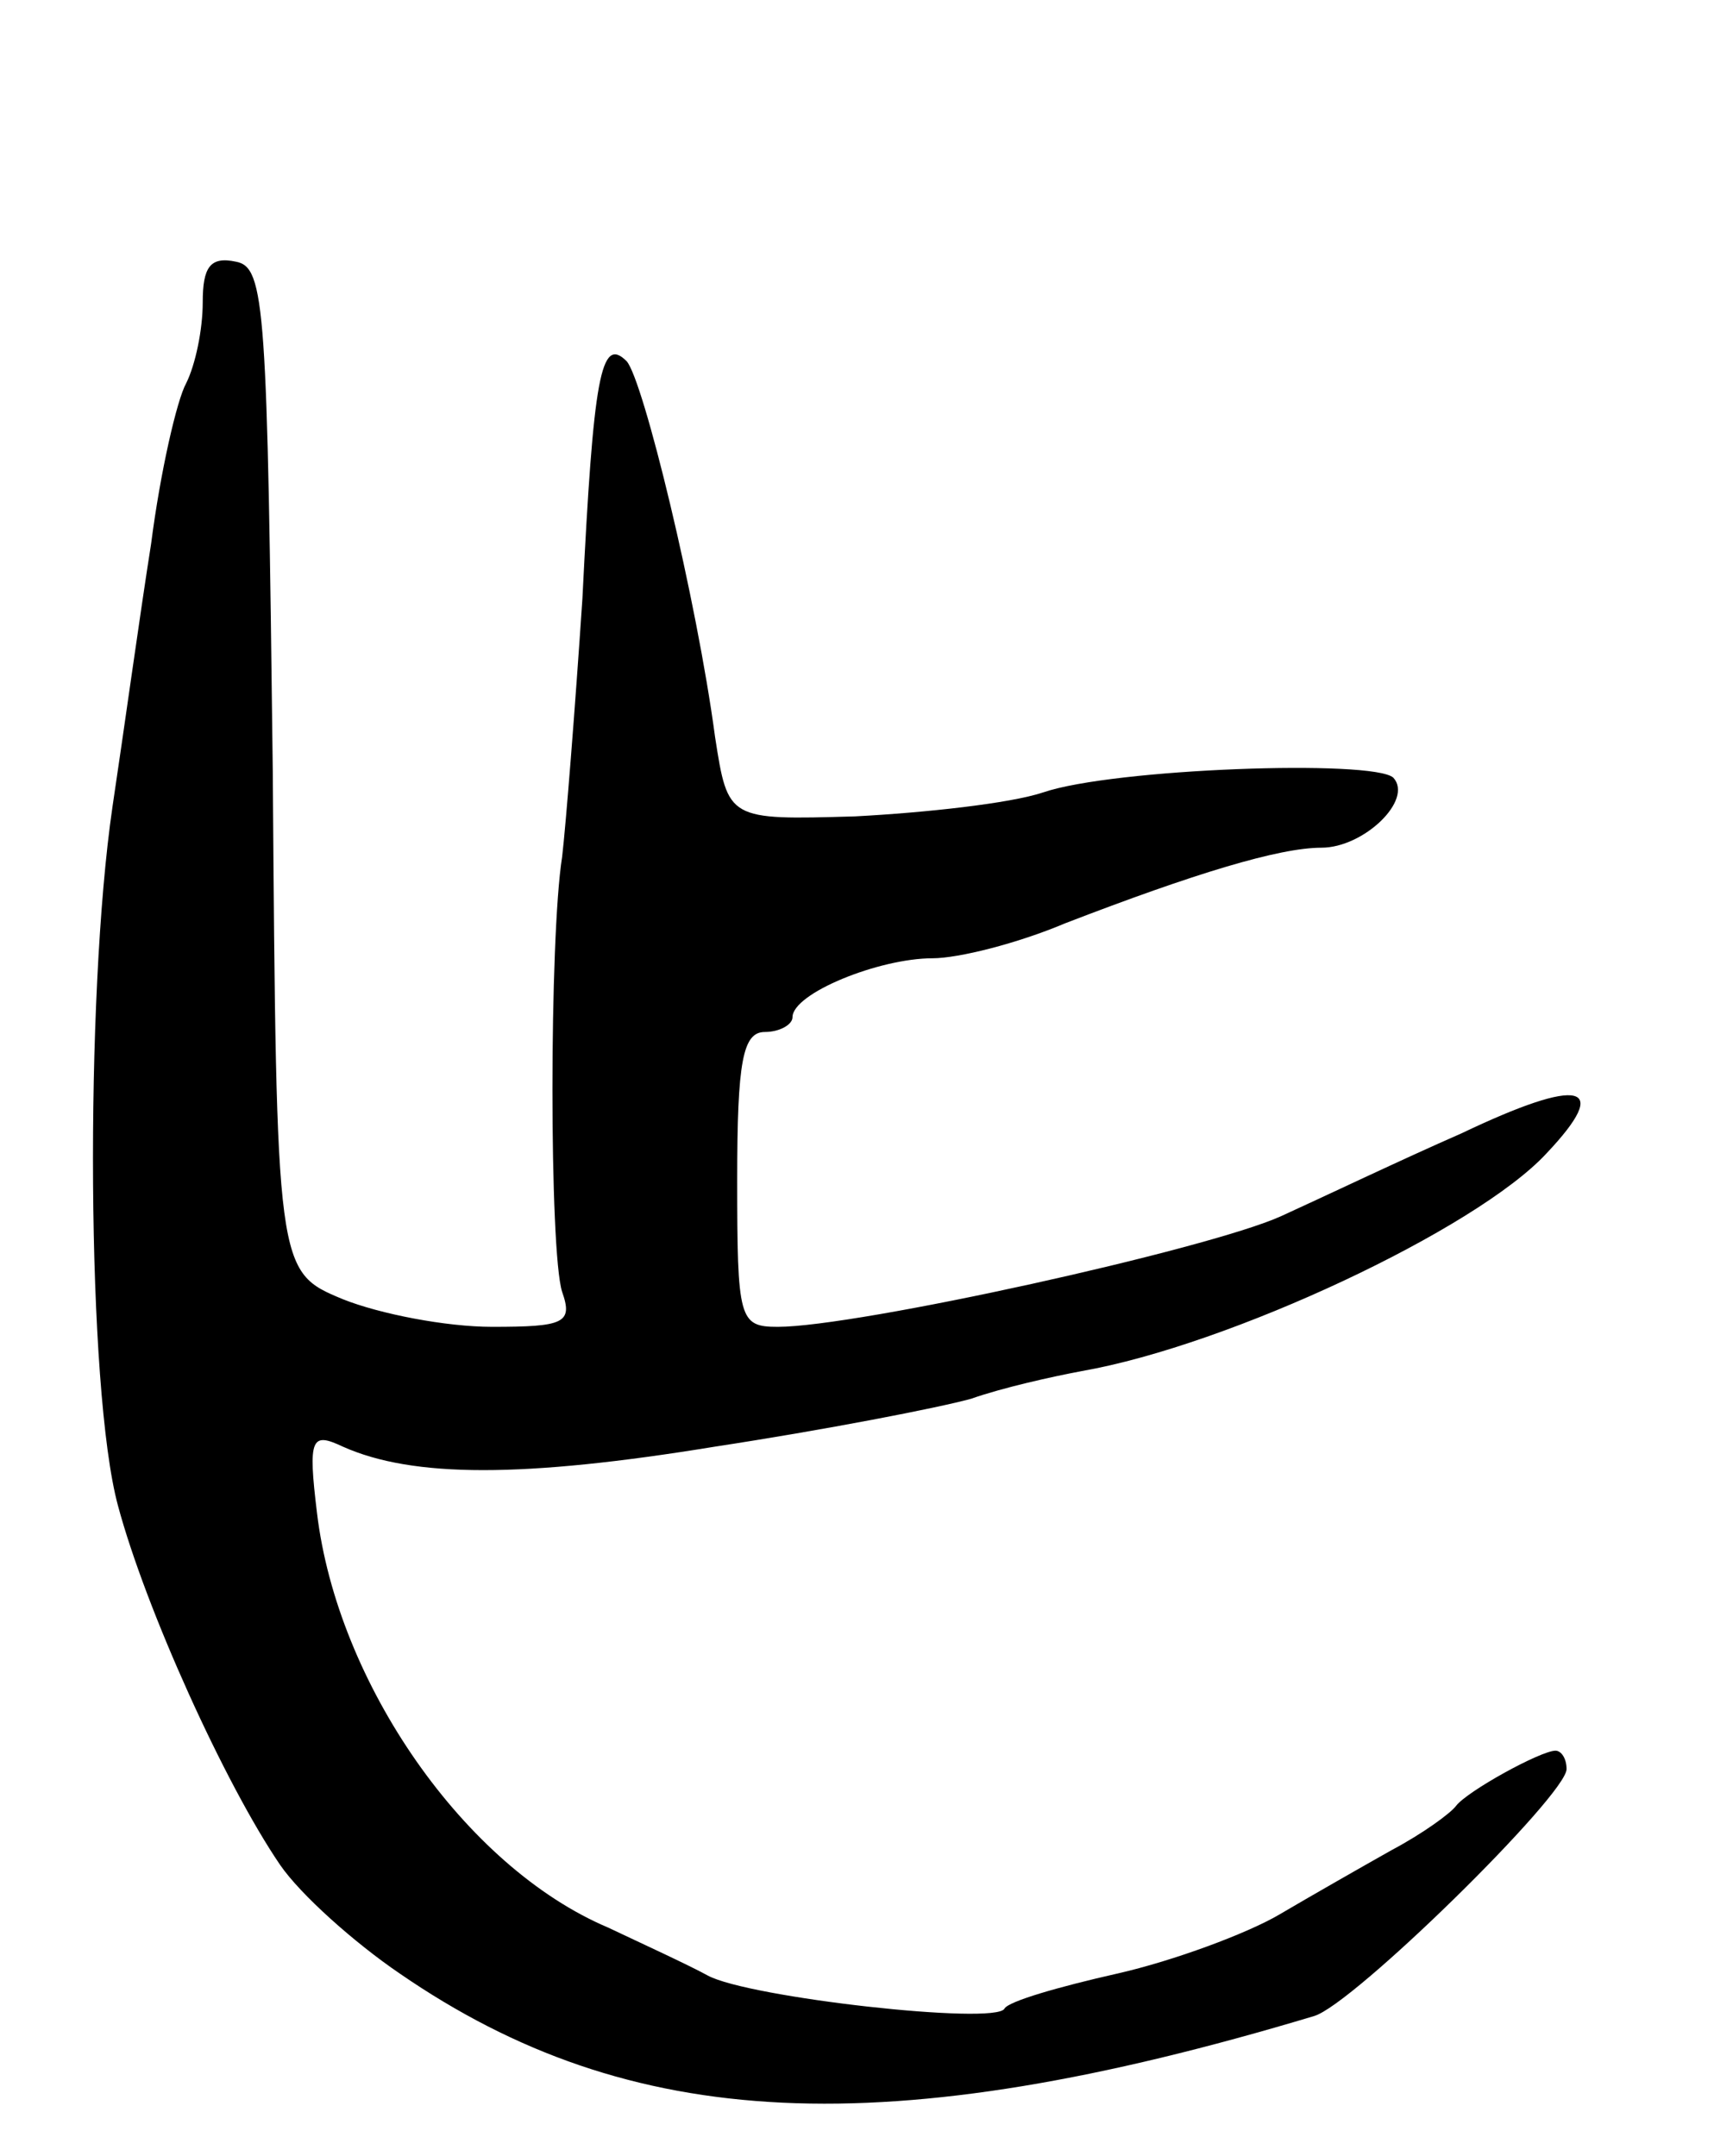 <svg version="1.0" xmlns="http://www.w3.org/2000/svg"
 width="93pt" height="117pt" viewBox="0 0 93 117"
 preserveAspectRatio="xMidYMid meet">
<g transform="translate(0,117) scale(0.1,-0.1)"
fill="#000000" stroke="none">
<path d="M110 1006 c0 -15 -4 -34 -9 -44 -5 -9 -14 -48 -19 -87 -6 -38 -15
-103 -21 -143 -15 -103 -14 -316 3 -379 15 -56 58 -151 88 -195 11 -16 40 -42
65 -59 125 -86 263 -93 496 -23 21 6 137 120 137 134 0 6 -3 10 -6 10 -8 0
-48 -22 -54 -30 -3 -4 -18 -15 -35 -24 -16 -9 -44 -25 -61 -35 -17 -10 -57
-25 -88 -32 -31 -7 -59 -15 -61 -19 -5 -9 -139 6 -161 18 -11 6 -35 17 -54 26
-78 33 -147 133 -158 225 -5 41 -3 44 14 36 38 -17 98 -17 202 0 59 9 121 21
139 26 17 6 44 12 60 15 80 14 214 77 252 118 36 38 19 42 -46 11 -32 -14 -76
-35 -98 -45 -40 -18 -230 -60 -273 -60 -21 0 -22 4 -22 80 0 64 3 80 15 80 8
0 15 4 15 8 0 13 47 32 76 32 14 0 46 8 72 19 70 27 116 41 139 41 23 0 50 26
39 38 -11 10 -152 5 -190 -8 -18 -6 -64 -11 -102 -13 -69 -2 -69 -2 -76 43
-10 75 -39 194 -48 204 -14 14 -18 -8 -24 -129 -4 -60 -9 -123 -11 -140 -7
-44 -7 -214 0 -236 6 -17 1 -19 -38 -19 -25 0 -61 7 -81 15 -36 15 -36 15 -38
287 -3 251 -4 273 -20 276 -14 3 -18 -3 -18 -22z"/>
</g>
</svg>
